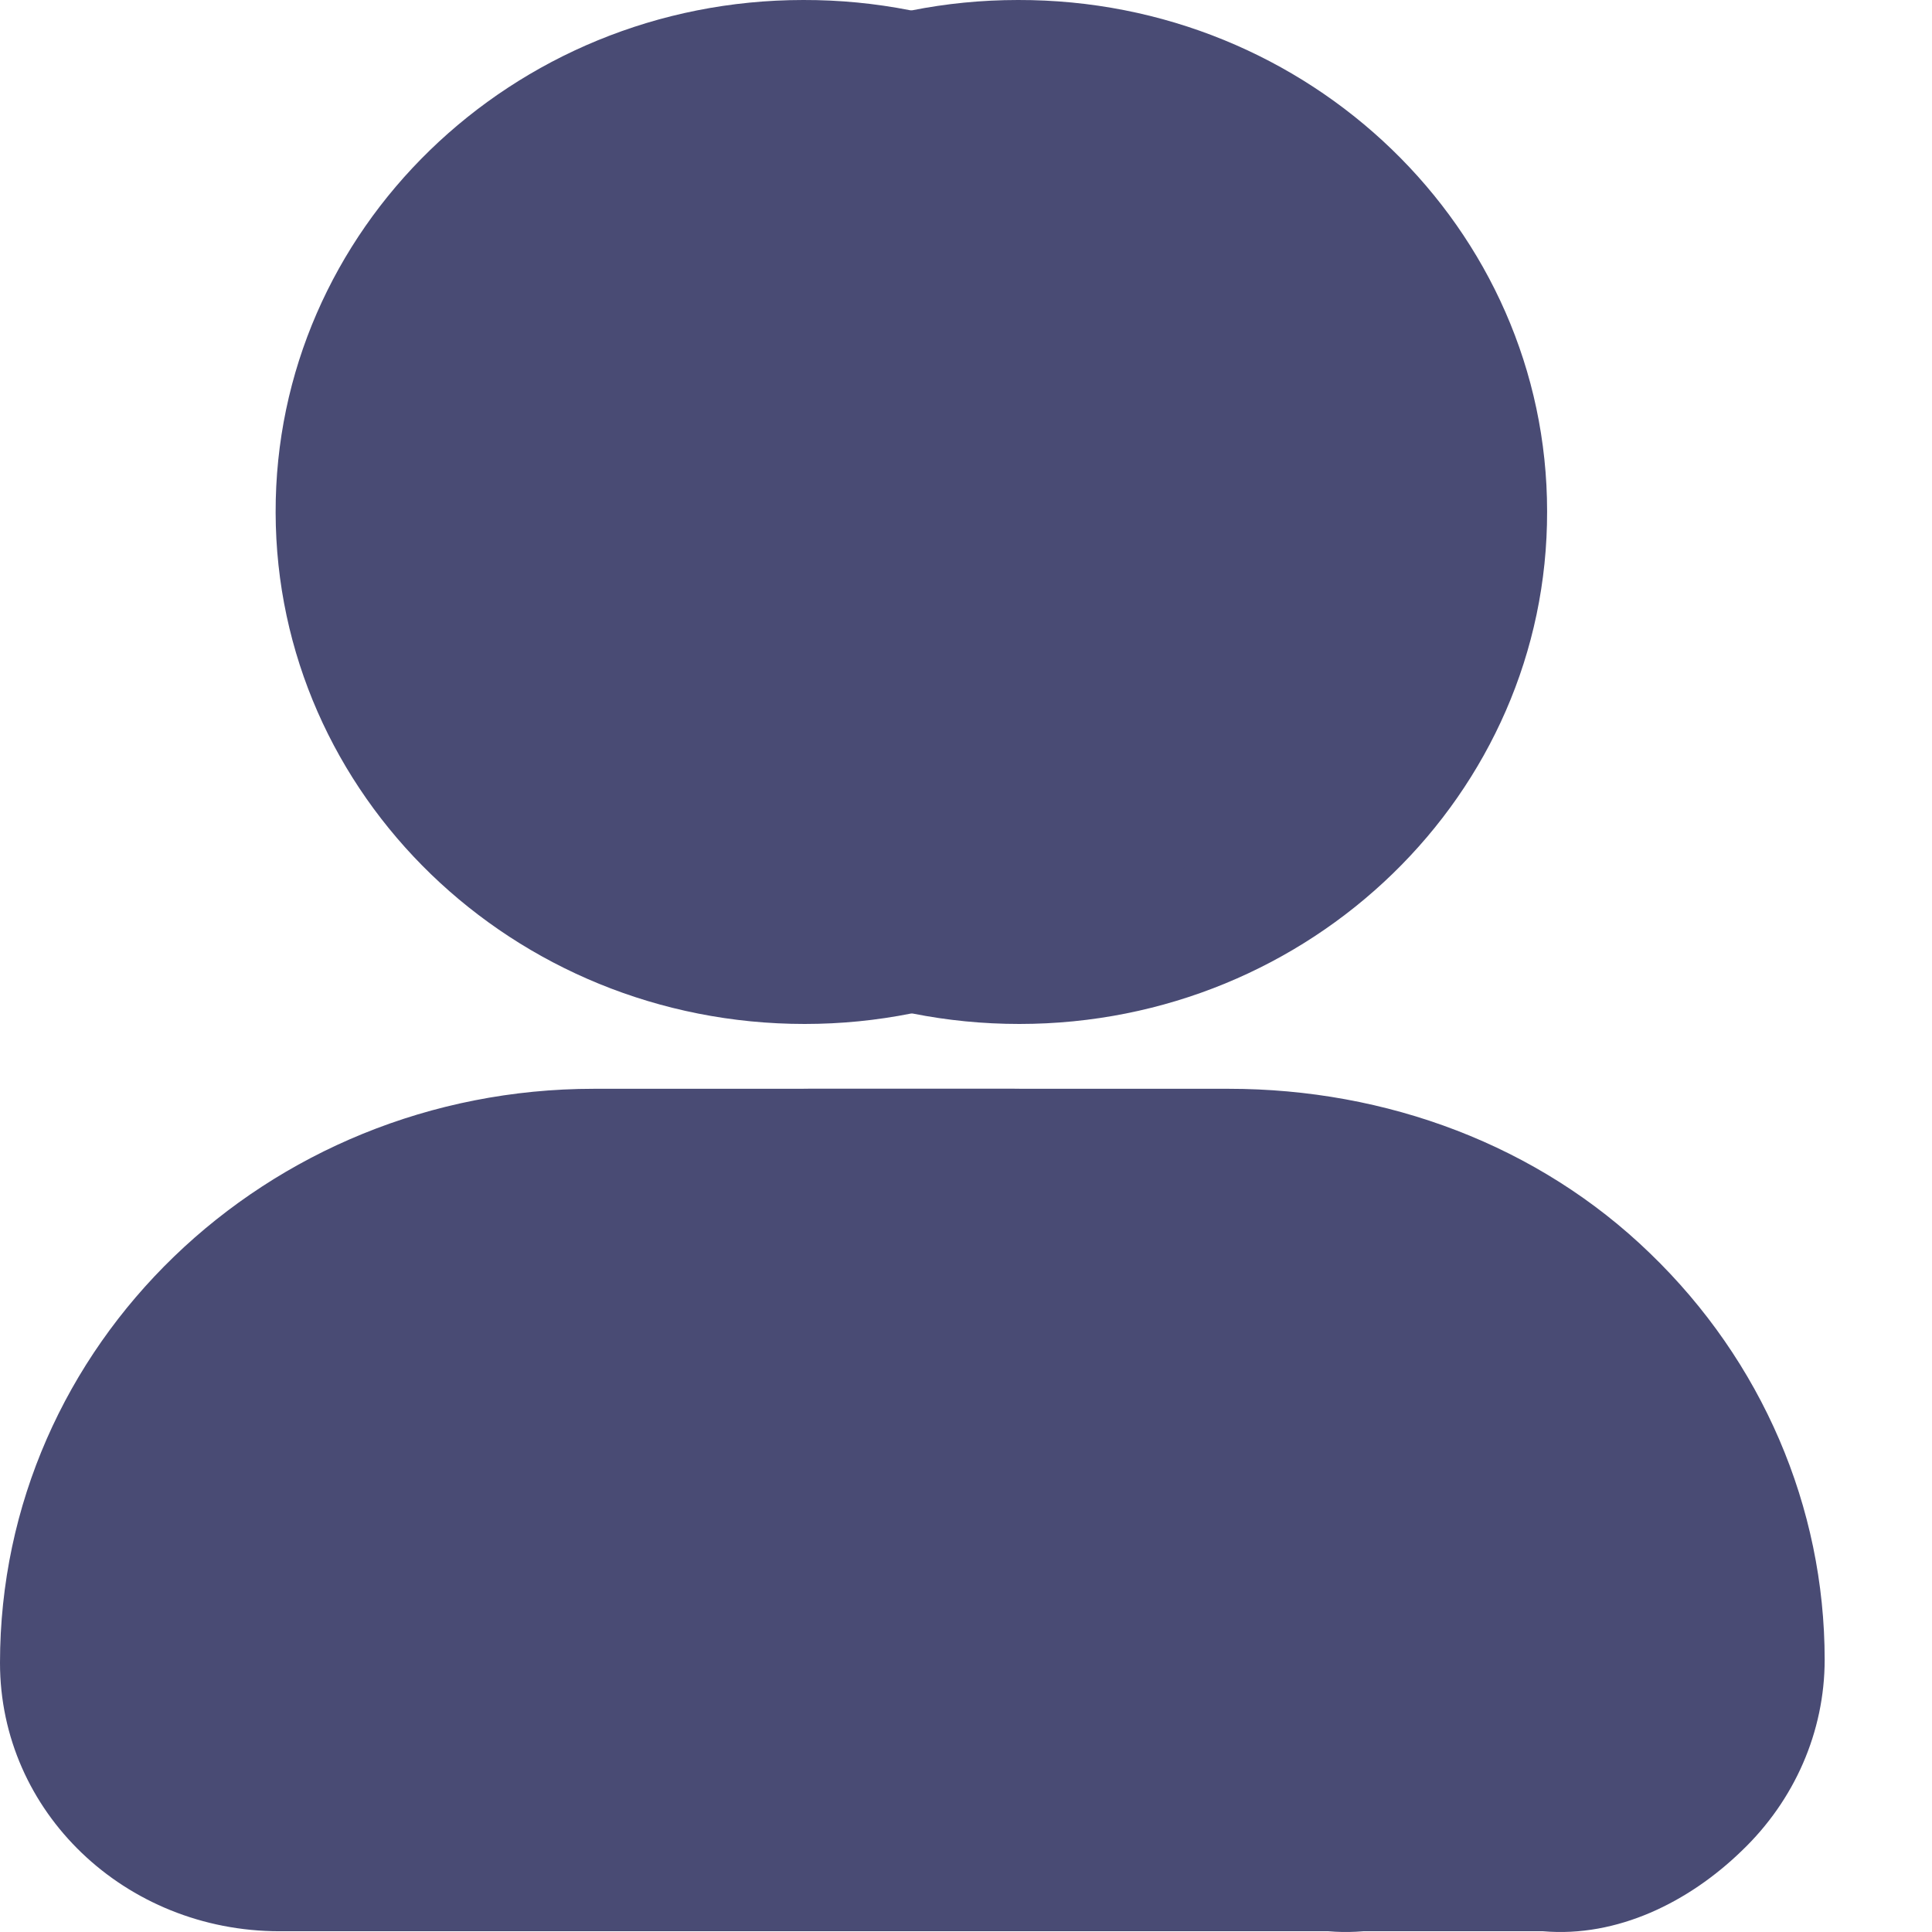 <?xml version="1.0" encoding="UTF-8"?>
<svg width="18px" height="18px" viewBox="0 0 18 18" version="1.1" xmlns="http://www.w3.org/2000/svg" xmlns:xlink="http://www.w3.org/1999/xlink">
    <title>编组 7</title>
    <defs>
        <filter id="filter-1">
            <feColorMatrix in="SourceGraphic" type="matrix" values="0 0 0 0 0.169 0 0 0 0 0.173 0 0 0 0 0.263 0 0 0 1 0"></feColorMatrix>
        </filter>
    </defs>
    <g id="页面-1" stroke="none" stroke-width="1" fill="none" fill-rule="evenodd">
        <g id="icon" transform="translate(-59, -923)">
            <g id="账号列表" transform="translate(59, 923)">
                <rect id="矩形" x="0" y="0" width="18" height="18"></rect>
                <g filter="url(#filter-1)" id="账号实心备份">
                    <g transform="translate(2, 0)">
                        <path d="M7.497,9.54 C10.214,9.54 12.42,7.396 12.414,4.764 C12.414,2.131 10.201,-0.006 7.484,1.26821538e-05 C4.767,1.26821538e-05 2.561,2.143 2.568,4.776 C2.574,7.409 4.78,9.54 7.497,9.54 Z M13.373,11.677 C12.333,10.669 10.918,10.144 9.447,10.144 L5.534,10.144 C2.48,10.144 -1.77635684e-15,12.529 -1.77635684e-15,15.493 C-1.77635684e-15,16.882 1.165,17.993 2.605,17.993 L12.376,17.993 C13.068,18.053 13.735,17.721 14.227,17.244 C14.72,16.773 15,16.133 15,15.463 C15,14.038 14.414,12.68 13.373,11.677 L13.373,11.677 Z" id="形状" fill="#494B74" fill-rule="nonzero"></path>
                    </g>
                </g>
                <g id="账号实心备份" fill="#494B74" fill-rule="nonzero">
                    <path d="M7.497,9.54 C10.214,9.54 12.42,7.396 12.414,4.764 C12.414,2.131 10.201,-0.006 7.484,1.26821538e-05 C4.767,1.26821538e-05 2.561,2.143 2.568,4.776 C2.574,7.409 4.78,9.54 7.497,9.54 Z M13.373,11.677 C12.333,10.669 10.918,10.144 9.447,10.144 L5.534,10.144 C2.48,10.144 -1.77635684e-15,12.529 -1.77635684e-15,15.493 C-1.77635684e-15,16.882 1.165,17.993 2.605,17.993 L12.376,17.993 C13.068,18.053 13.735,17.721 14.227,17.244 C14.72,16.773 15,16.133 15,15.463 C15,14.038 14.414,12.68 13.373,11.677 L13.373,11.677 Z" id="形状"></path>
                </g>
            </g>
        </g>
    </g>
</svg>